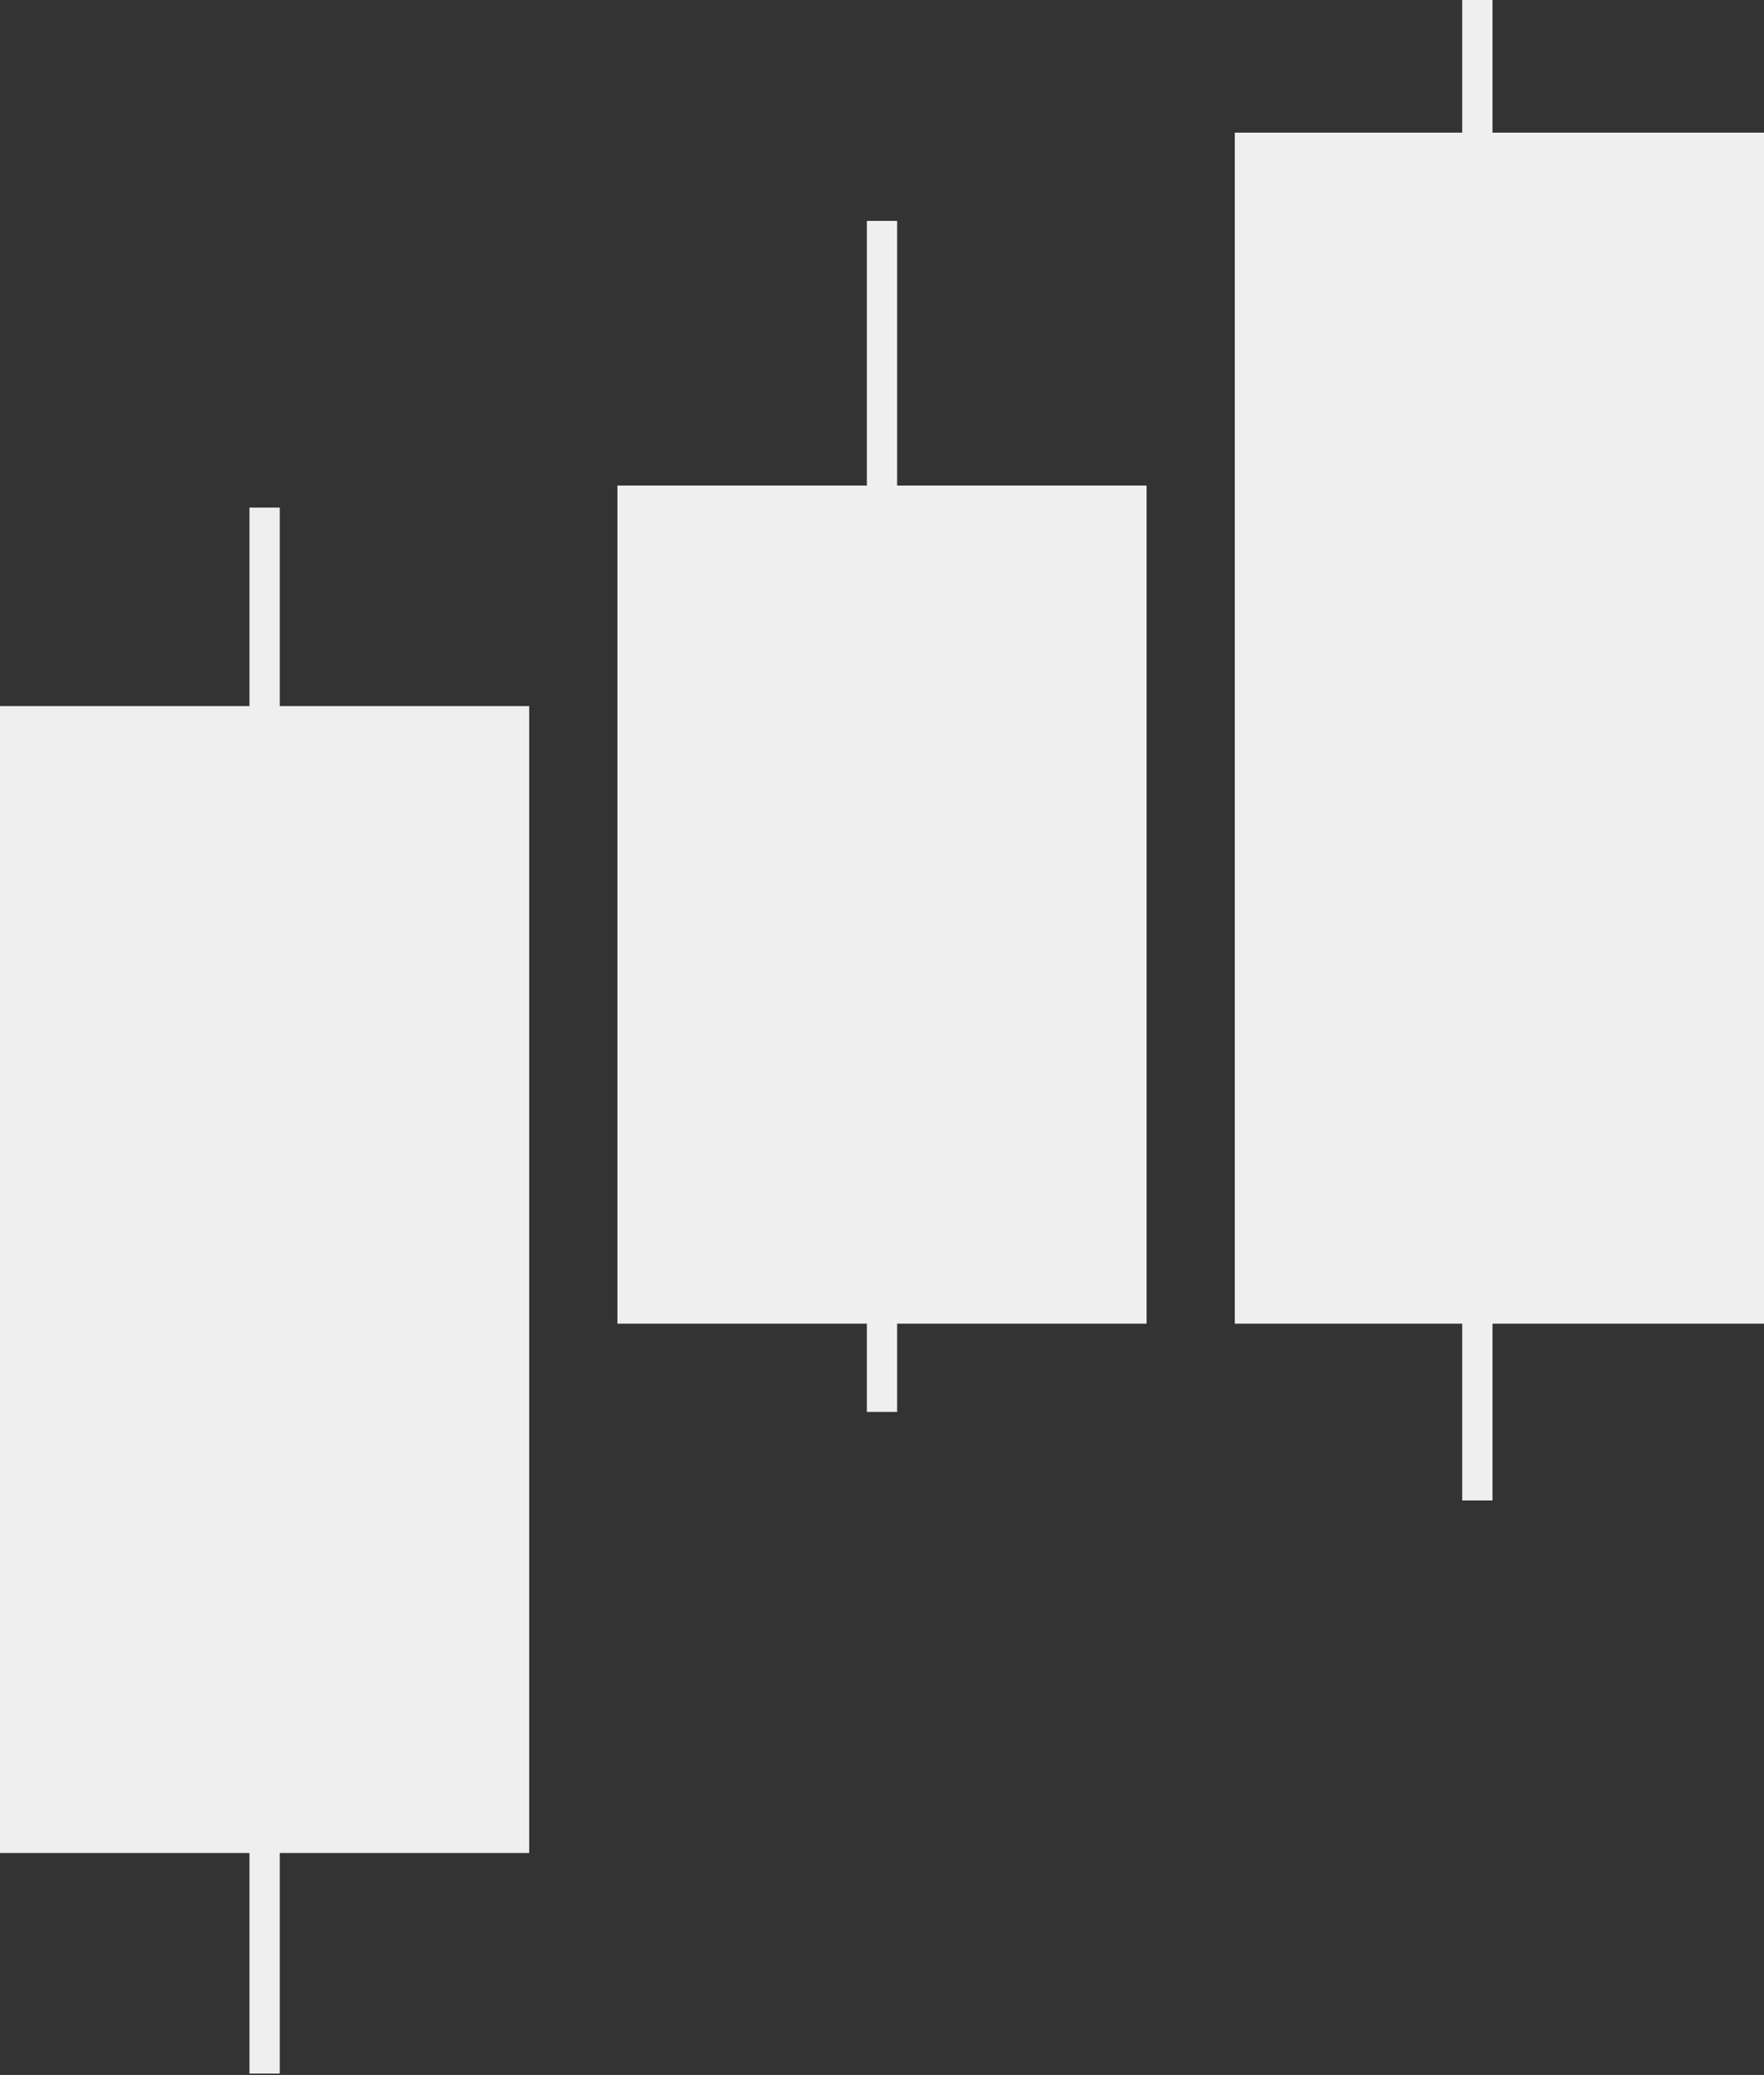 <svg width="233" height="274" viewBox="0 0 233 274" fill="none" xmlns="http://www.w3.org/2000/svg">
<rect x="0" y="0" width="233" height="274" fill="#333333" stroke="none"/>
<rect y="93.243" width="69.9" height="151.45" fill="#EFEFEF"/>
<path d="M34.95 67.03V273.818" stroke="#EFEFEF" stroke-width="4"/>
<rect x="81.55" y="64.118" width="69.9" height="110.675" fill="#EFEFEF"/>
<path d="M116.5 29.168V186.443" stroke="#EFEFEF" stroke-width="4"/>
<rect x="163.1" y="17.517" width="69.9" height="157.275" fill="#EFEFEF"/>
<path d="M195.138 0V198.136" stroke="#EFEFEF" stroke-width="4"/>
</svg>
